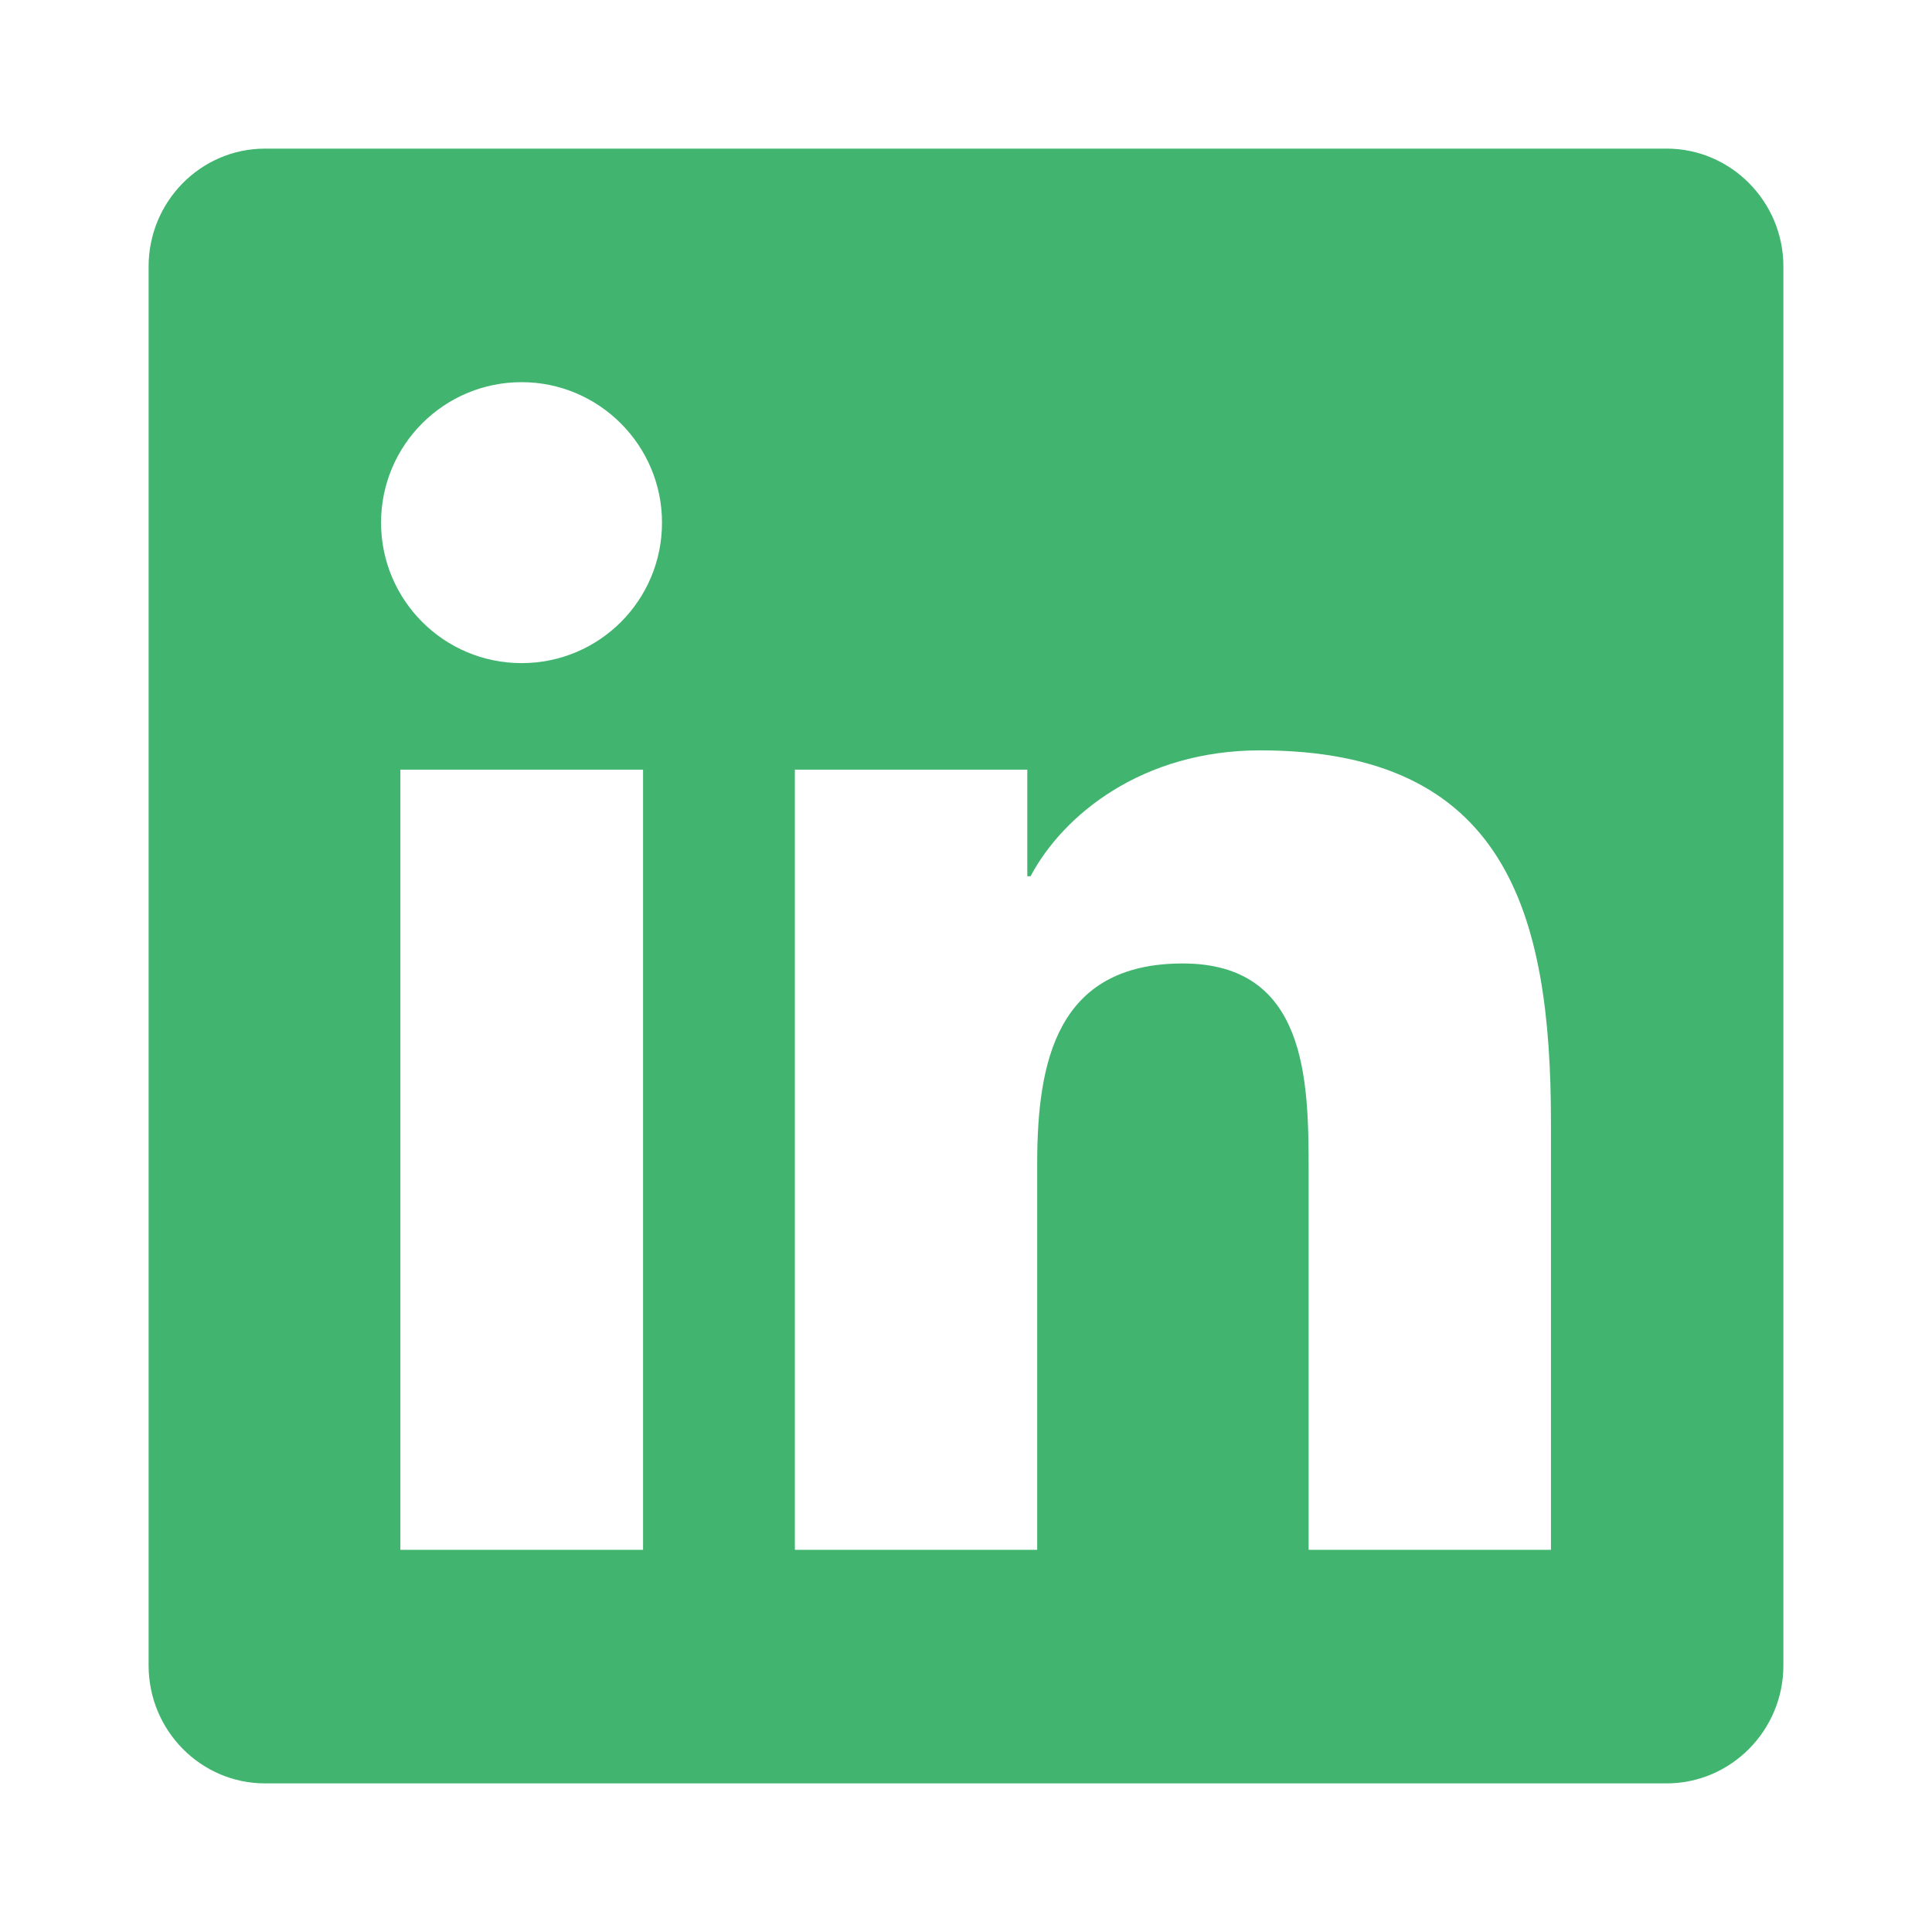 <svg width="26" height="26" viewBox="0 0 26 26" fill="none" xmlns="http://www.w3.org/2000/svg">
<path d="M22.429 2H3.567C2.702 2 2 2.712 2 3.586V22.414C2 23.288 2.702 24 3.567 24H22.429C23.293 24 24 23.288 24 22.414V3.586C24 2.712 23.293 2 22.429 2ZM8.649 20.857H5.388V10.358H8.654V20.857H8.649ZM7.019 8.924C5.973 8.924 5.128 8.075 5.128 7.033C5.128 5.992 5.973 5.143 7.019 5.143C8.06 5.143 8.909 5.992 8.909 7.033C8.909 8.079 8.065 8.924 7.019 8.924ZM20.872 20.857H17.611V15.75C17.611 14.532 17.587 12.966 15.917 12.966C14.218 12.966 13.958 14.291 13.958 15.662V20.857H10.697V10.358H13.825V11.792H13.869C14.306 10.967 15.372 10.098 16.958 10.098C20.258 10.098 20.872 12.273 20.872 15.102V20.857Z" fill="#41B56F"/>
</svg>
